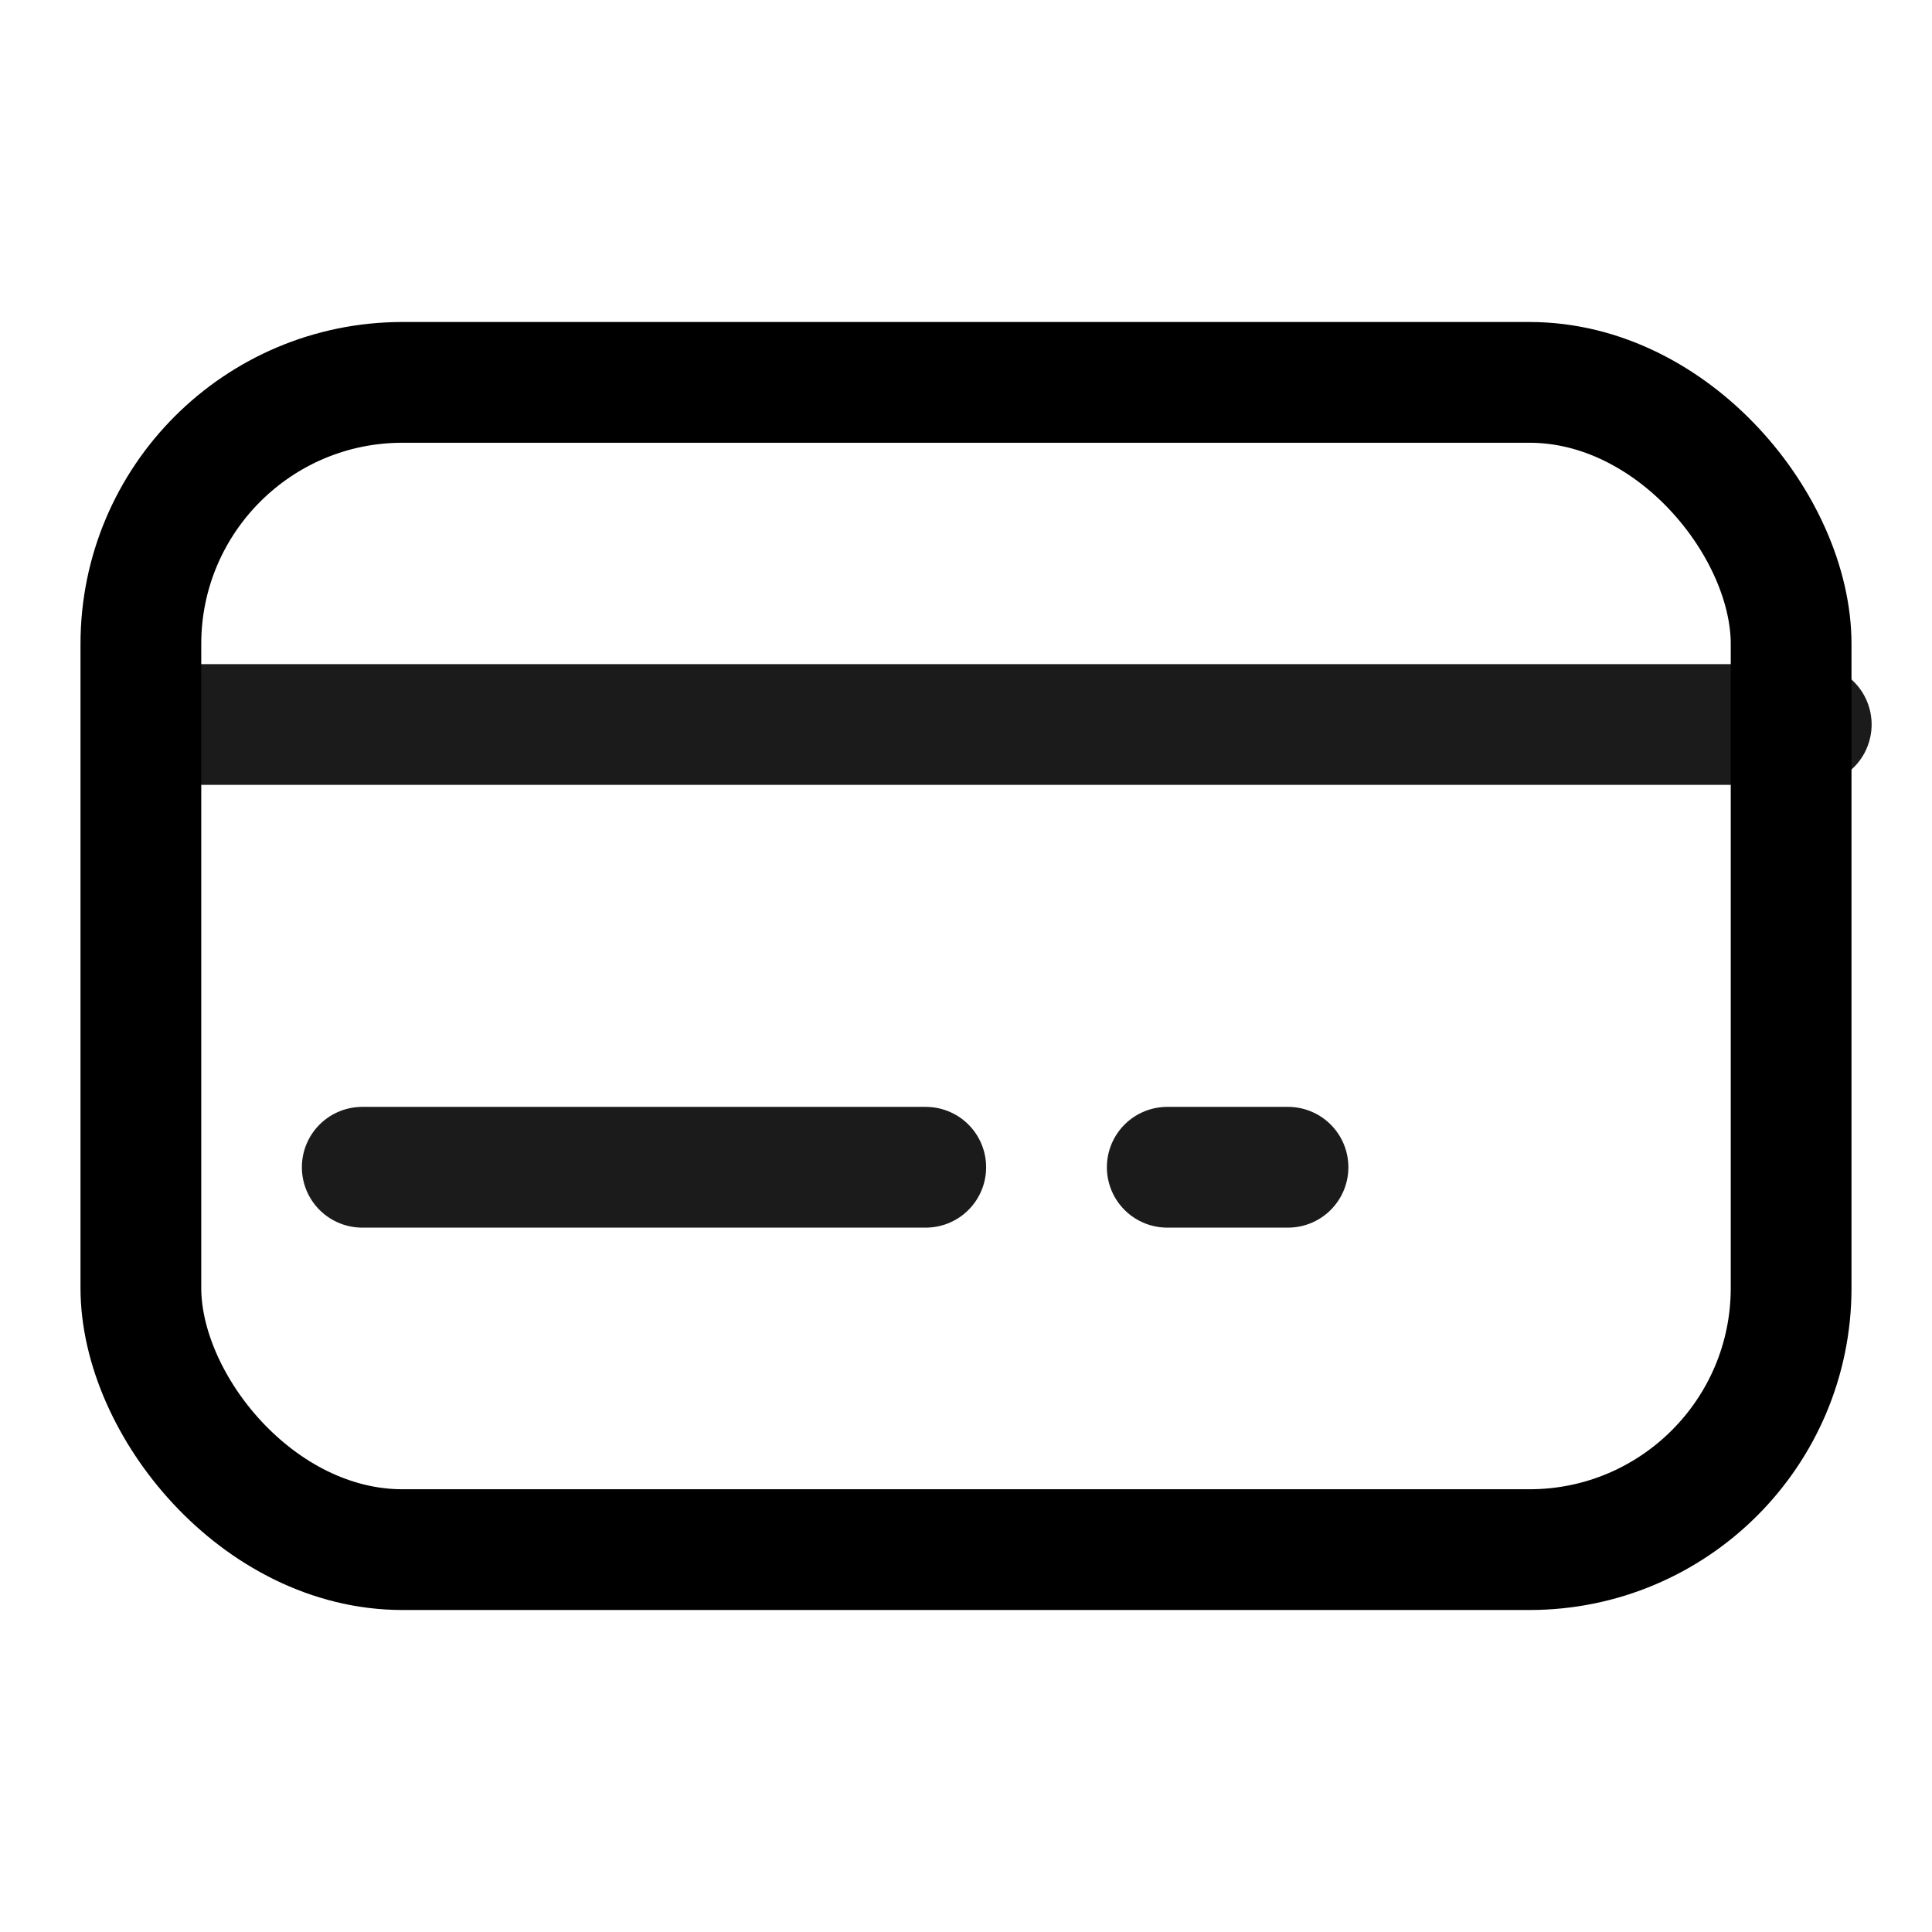 <svg width="24" height="24" viewBox="0 0 24 24" fill="none" xmlns="http://www.w3.org/2000/svg">
<path d="M2 9H22.5" stroke="#1B1B1B" stroke-width="1.5" stroke-linecap="round"/>
<path d="M4.5 14.5H11.5" stroke="#1B1B1B" stroke-width="1.5" stroke-linecap="round"/>
<path d="M14.5 14.5H16" stroke="#1B1B1B" stroke-width="1.5" stroke-linecap="round"/>
<rect x="1.75" y="4.75" width="20.5" height="14.5" rx="3.25" stroke="black" stroke-width="1.5"/>
</svg>
